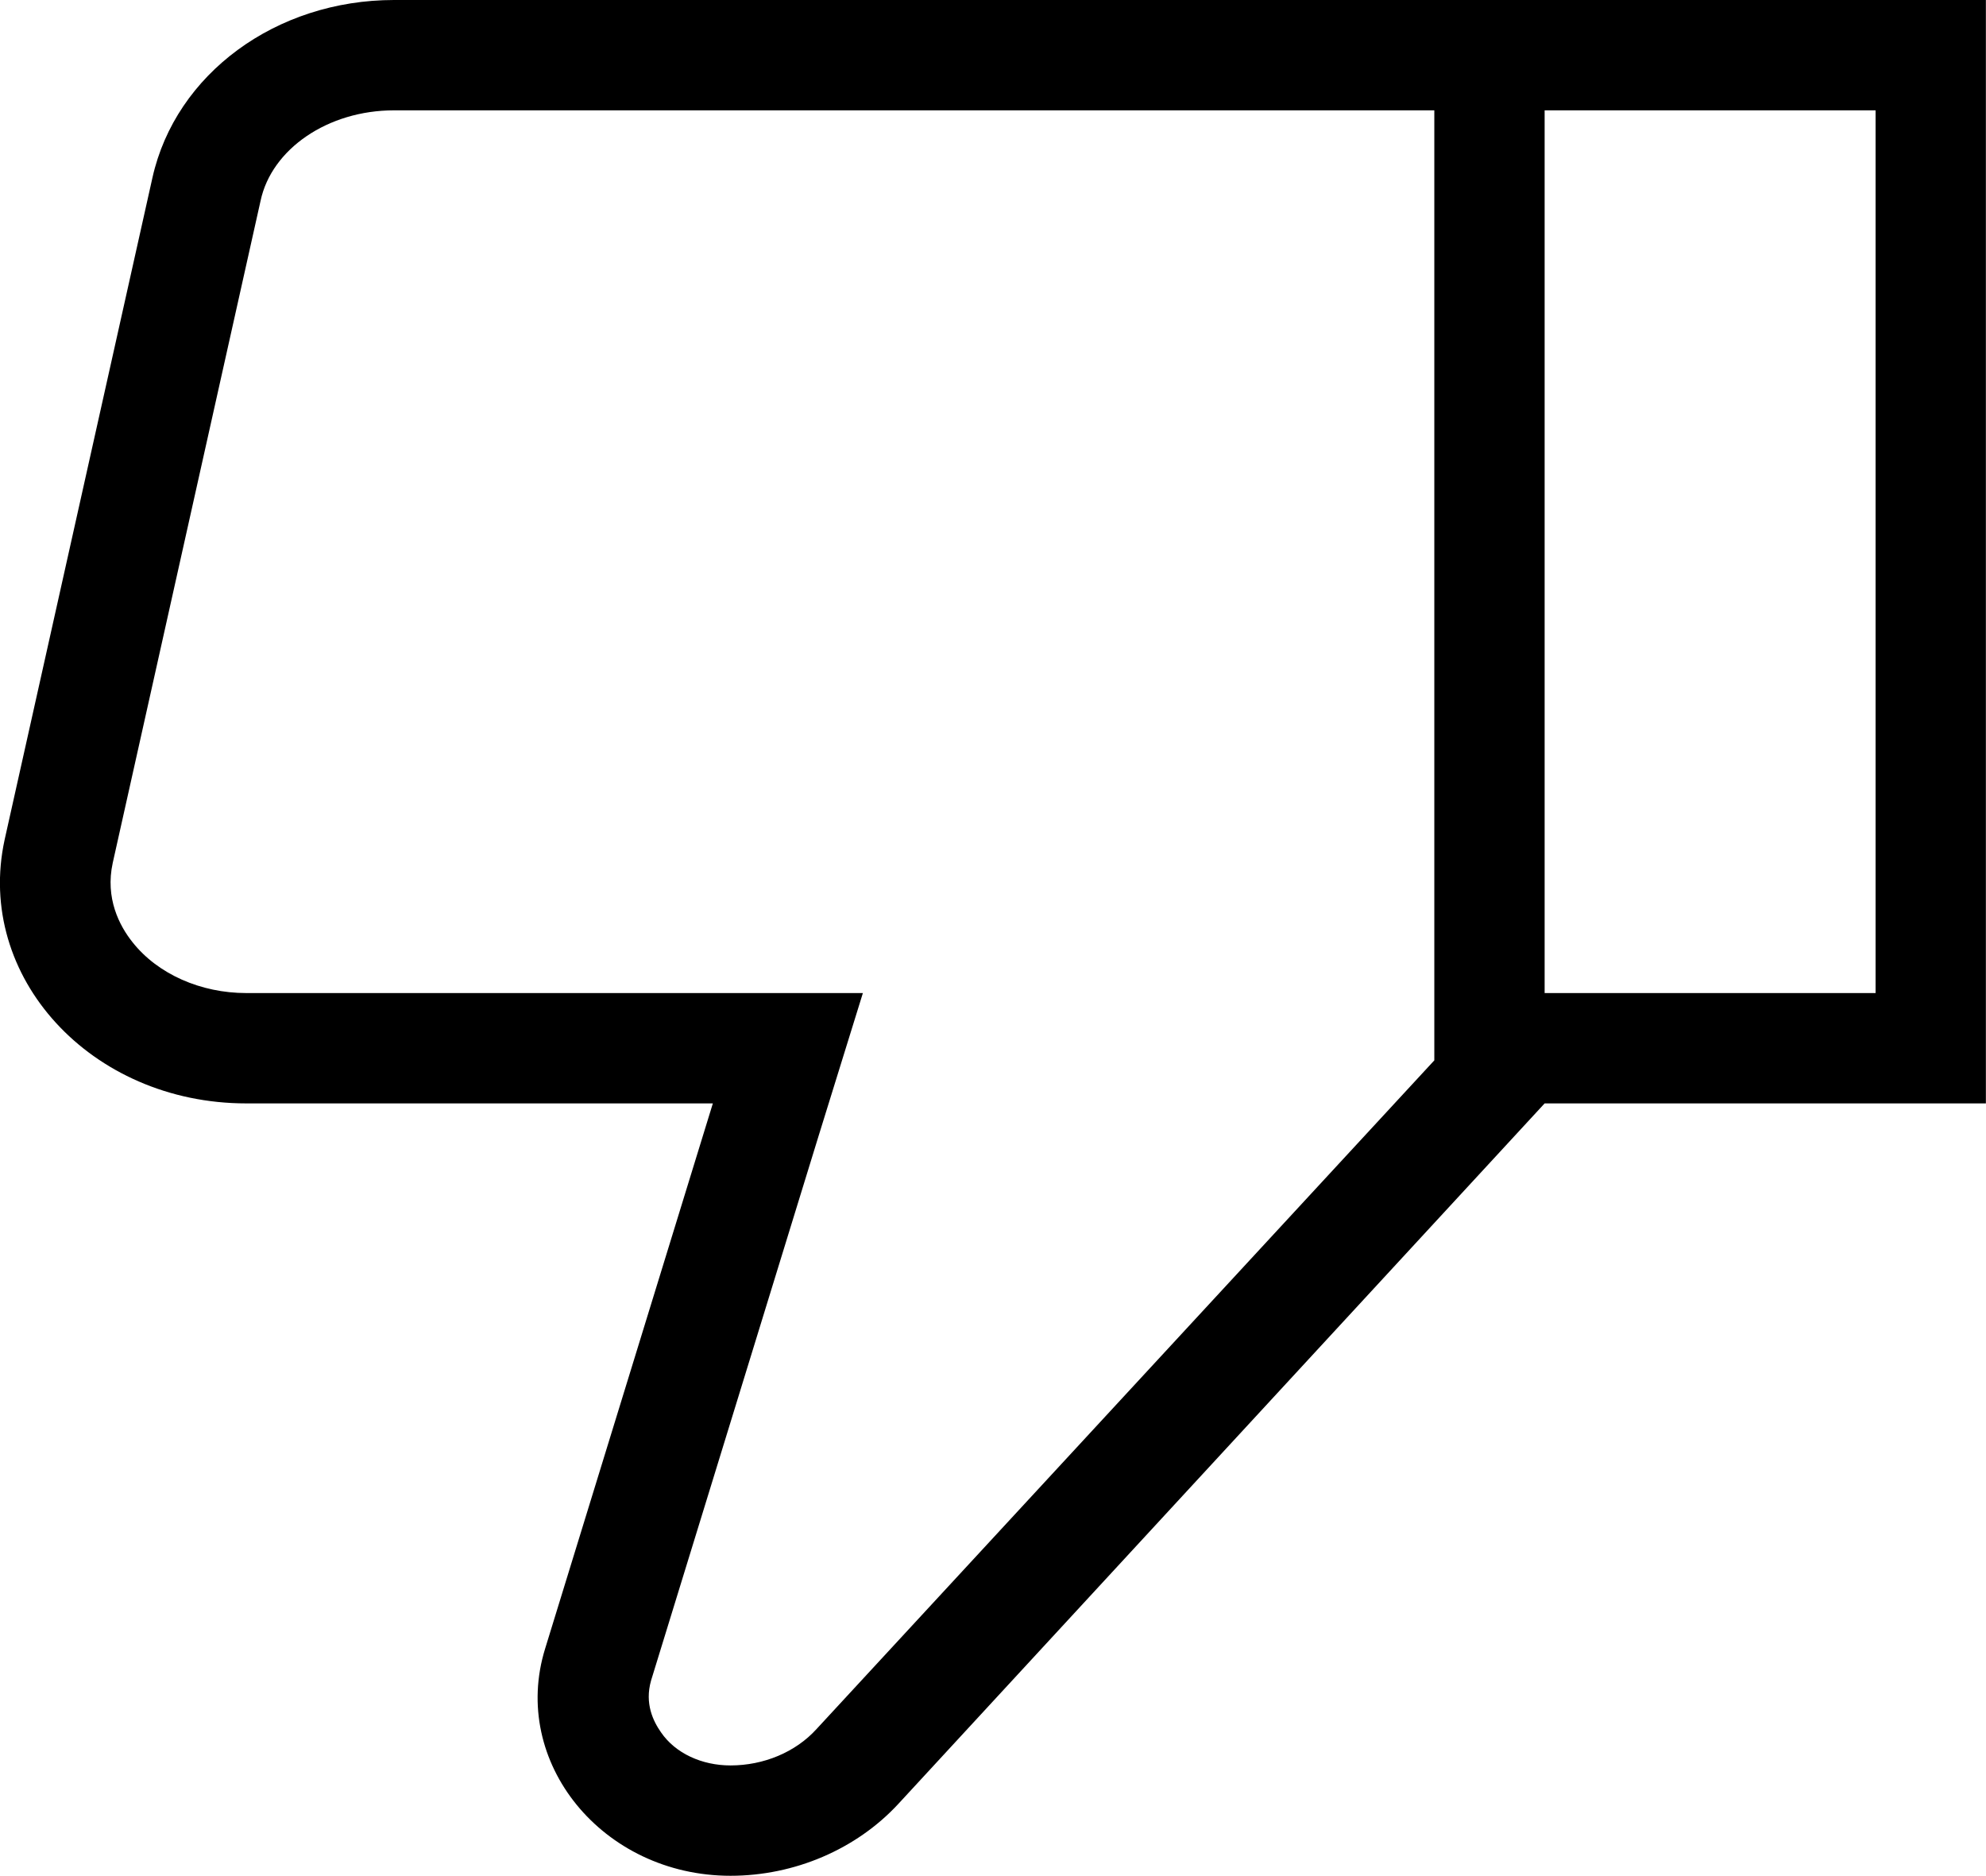 <svg viewBox="0 0 18.003 17" x="0" y="0" fill="none" xmlns="http://www.w3.org/2000/svg"><path id="Vector_6" d="M14.002,0h-1h-9.43c-1.07,0 -1.98,0.67 -2.19,1.61l-1.34,6c-0.27,1.24 0.78,2.39 2.19,2.39h4.23l-1.52,4.94c-0.32,1.03 0.52,2.06 1.68,2.06c0.58,0 1.14,-0.24 1.52,-0.65l5.86,-6.35h4v-10zM7.402,15.67c-0.19,0.21 -0.48,0.33 -0.78,0.33c-0.26,0 -0.5,-0.11 -0.63,-0.3c-0.07,-0.1 -0.15,-0.26 -0.09,-0.47l1.52,-4.94l0.4,-1.29h-1.36h-4.23c-0.41,0 -0.8,-0.17 -1.03,-0.46c-0.12,-0.15 -0.25,-0.4 -0.18,-0.72l1.34,-6c0.1,-0.47 0.61,-0.82 1.21,-0.82h9.43v8.61zM17.002,9h-3v-8h3z" fill="currentColor" xmlns="http://www.w3.org/2000/svg"/></svg>